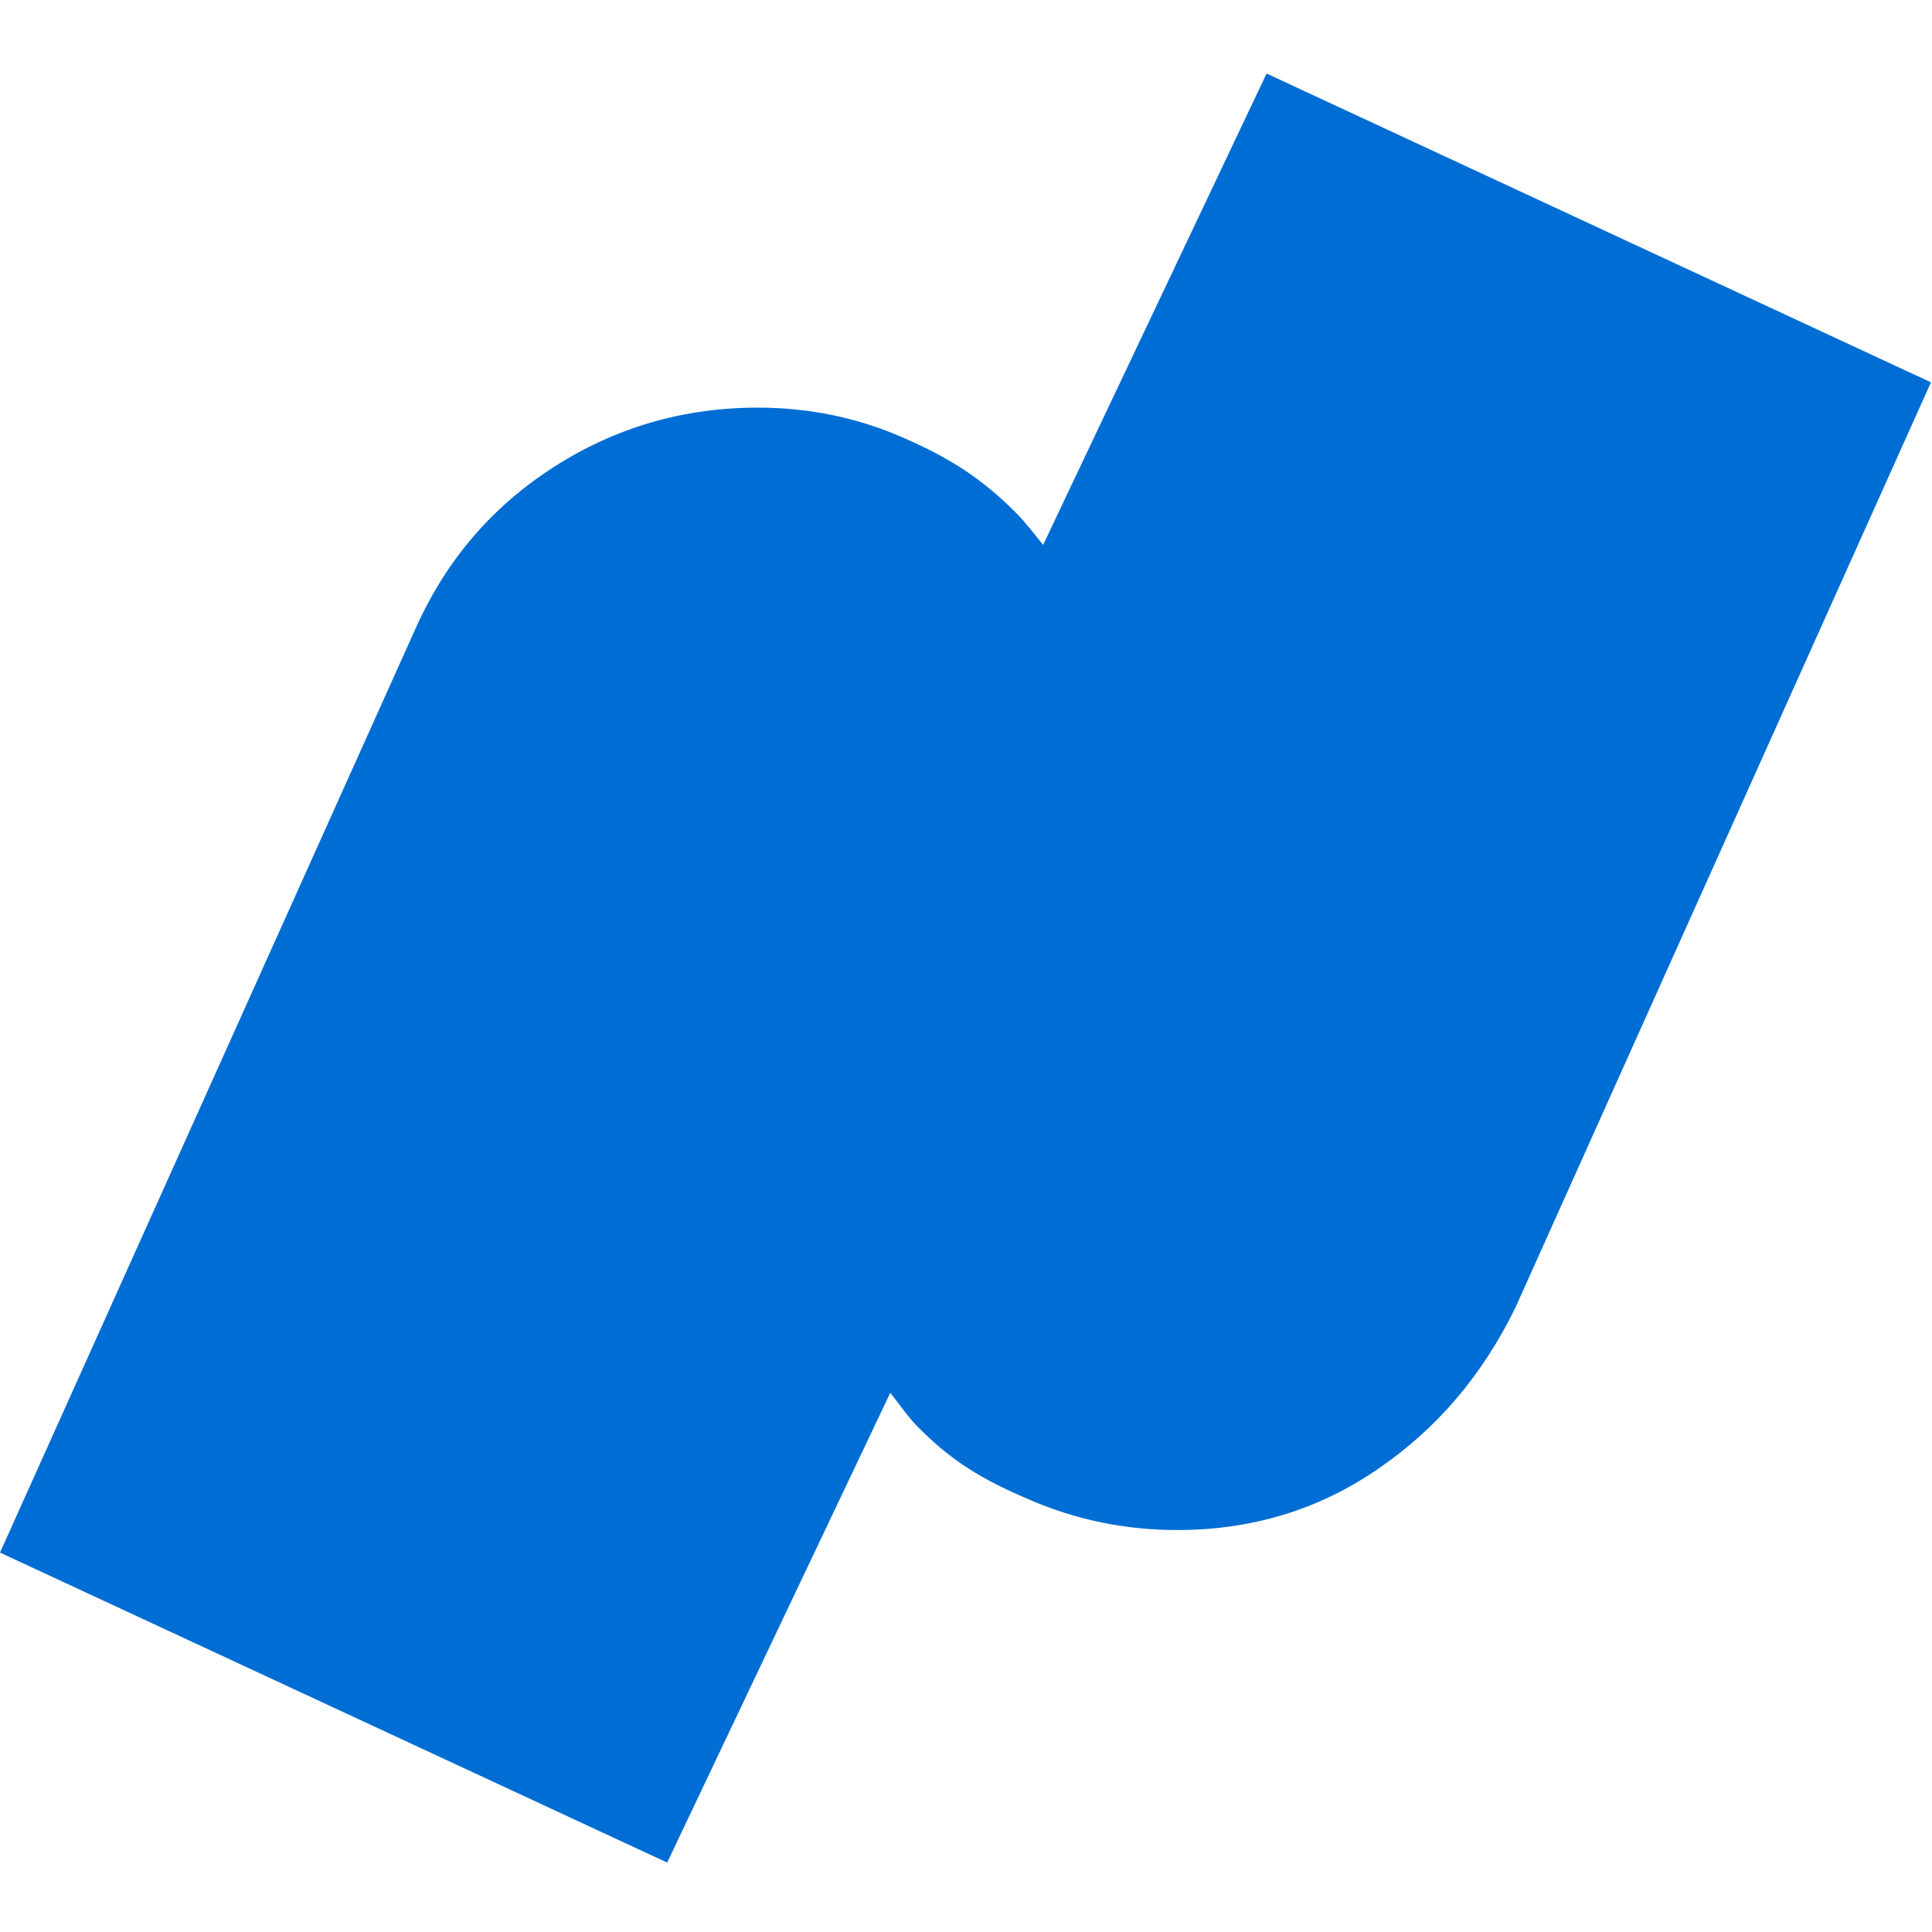 <svg width="40" height="40" viewBox="0 0 167 155" xmlns="http://www.w3.org/2000/svg">
  <path
    d="M90.169 41.094c-.743-.887-1.557-1.99-2.391-2.81-3.015-3.025-5.838-4.773-9.777-6.481-3.895-1.704-8.09-2.567-12.477-2.567-6.467 0-12.322 1.714-17.65 5.129-5.327 3.415-9.29 8.043-11.909 13.865L0 128.204 57.669 155l19.287-40.61c.75.941 1.586 2.175 2.463 3.035 3.015 3.025 5.685 4.561 9.684 6.255 4.034 1.728 8.242 2.575 12.669 2.575 6.423 0 12.208-1.748 17.334-5.278 5.143-3.509 9.085-8.181 11.909-14.002l35.895-79.927L109.483.356 90.169 41.094z"
    fill="#006dd4"
    fillRule="evenodd"
  />
</svg>
